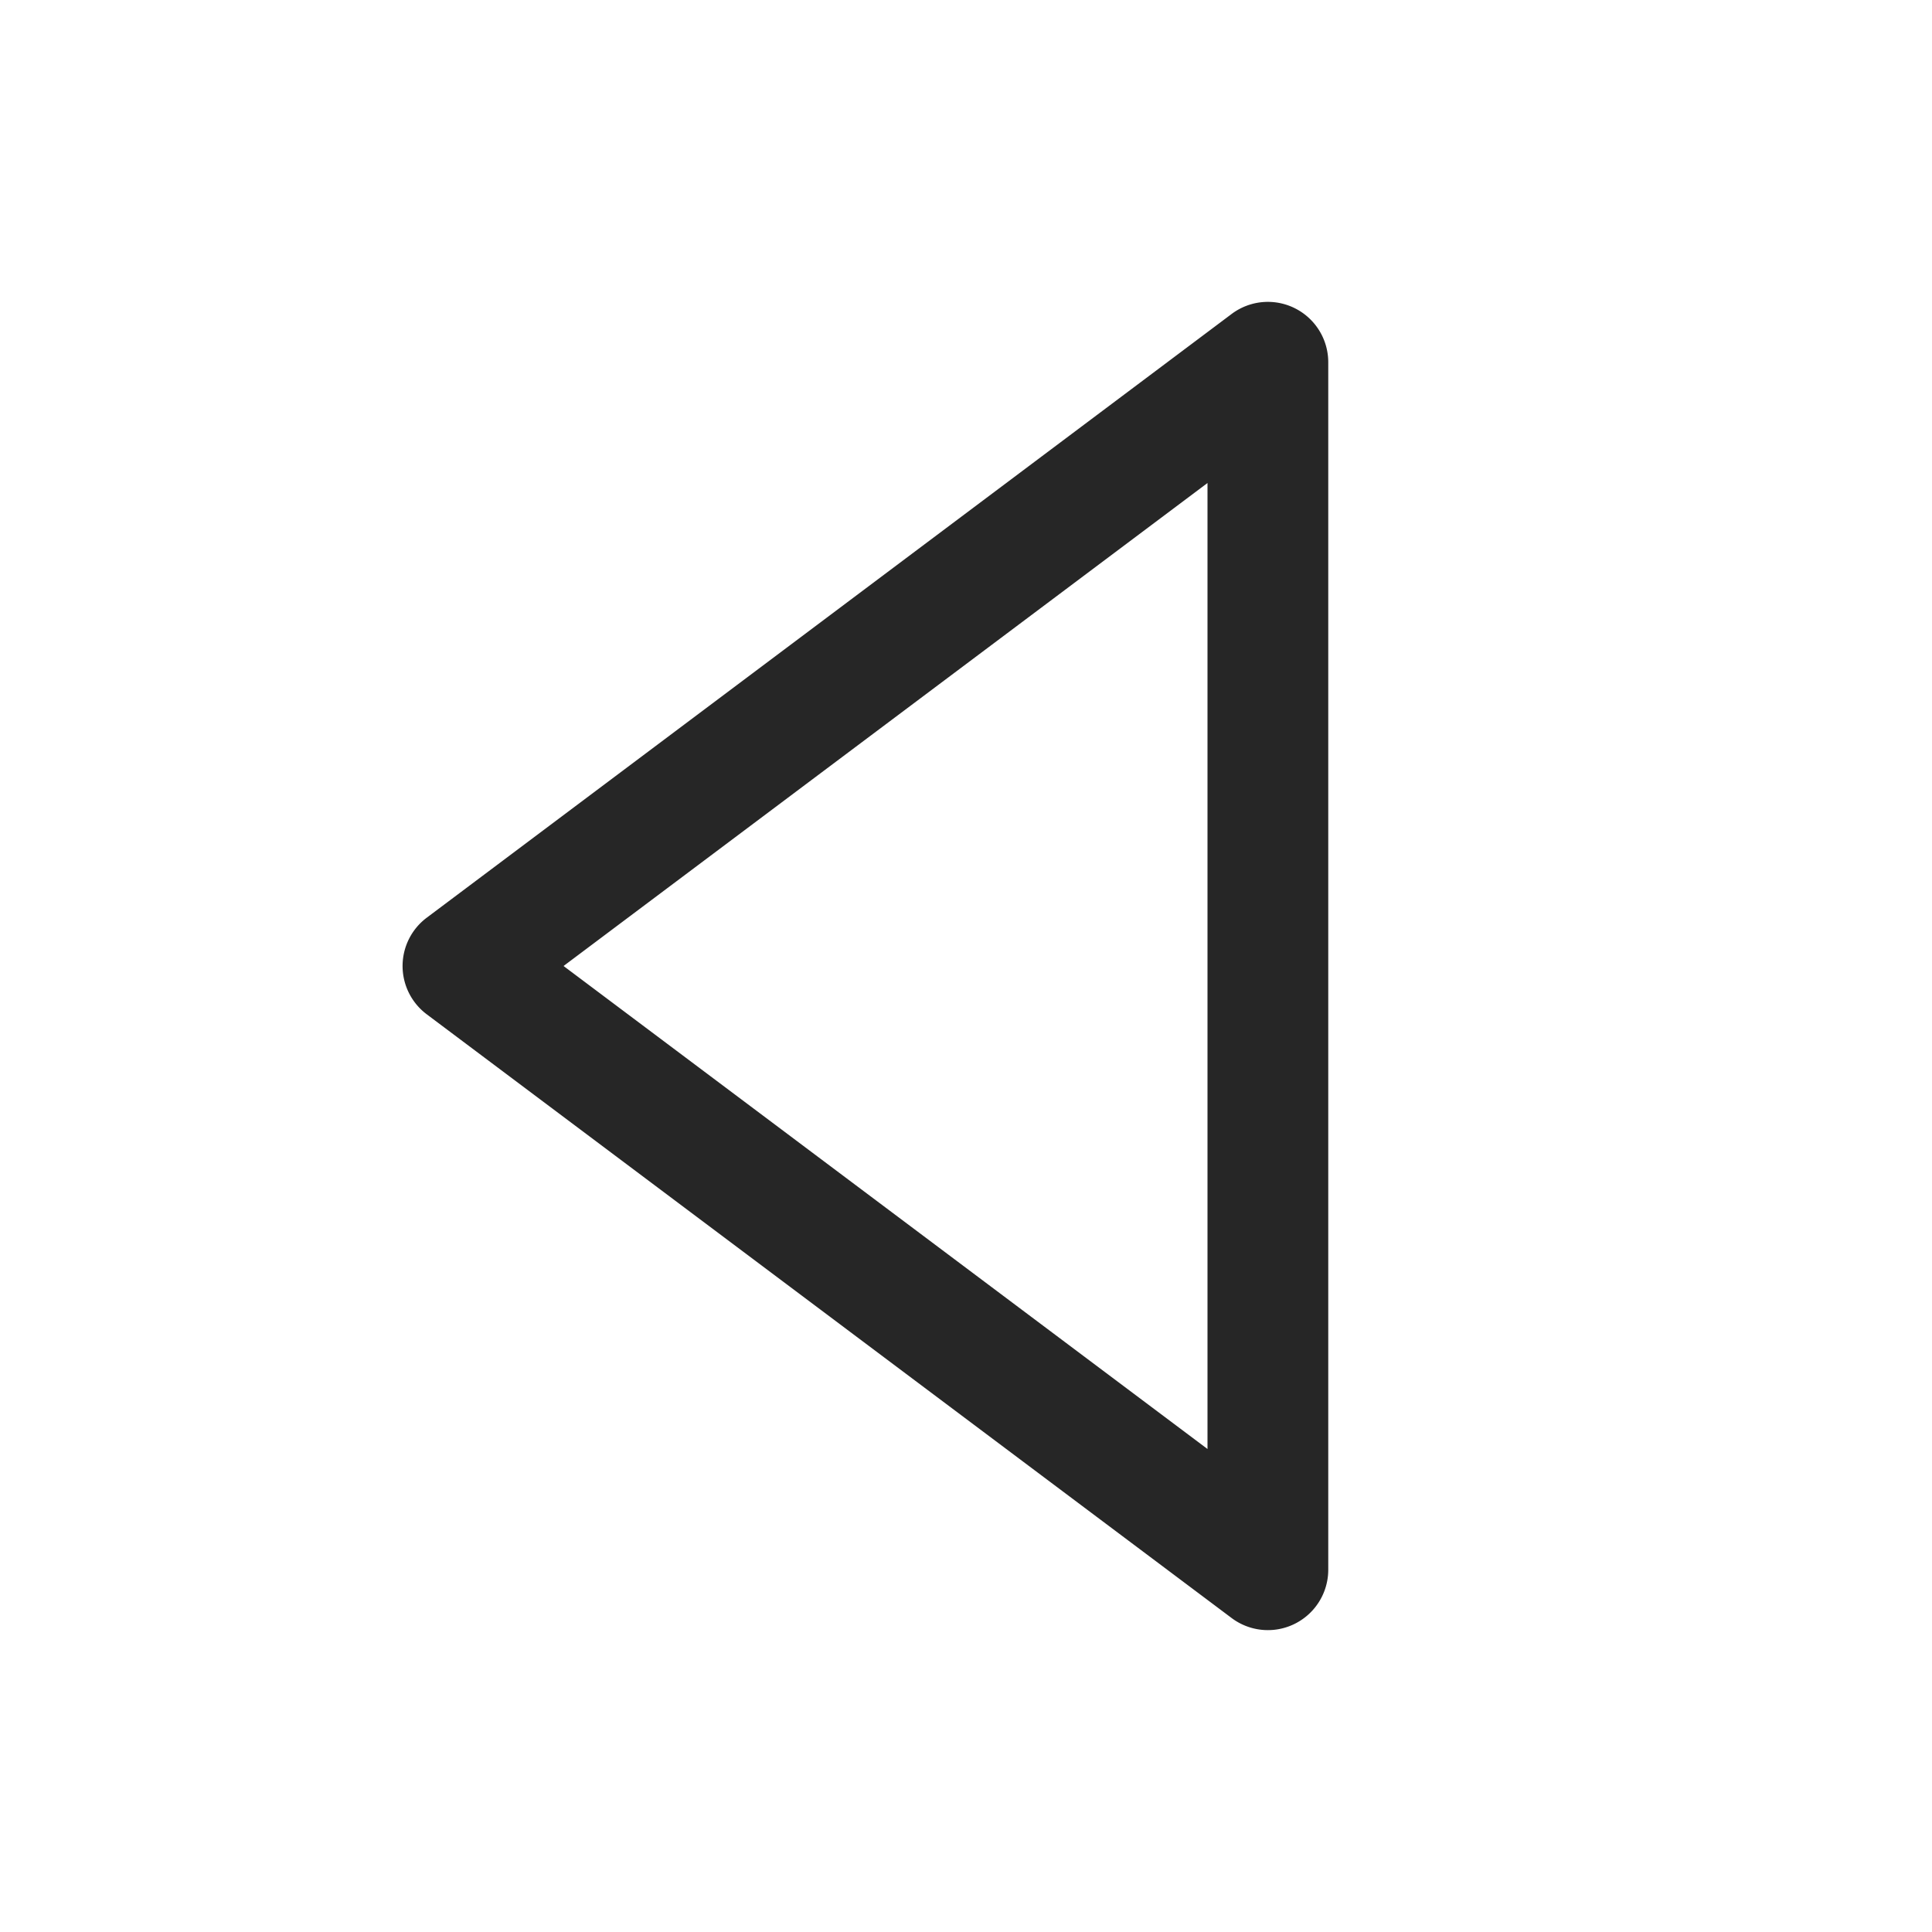 <?xml version="1.0" standalone="no"?><!DOCTYPE svg PUBLIC "-//W3C//DTD SVG 1.1//EN" "http://www.w3.org/Graphics/SVG/1.1/DTD/svg11.dtd"><svg class="icon" width="200px" height="200.00px" viewBox="0 0 1024 1024" version="1.1" xmlns="http://www.w3.org/2000/svg"><path d="M298.688 512L640 256v512L298.688 512z m-72.512-25.6a32 32 0 0 0 0 51.2l426.624 320a32 32 0 0 0 51.2-25.6V192a32 32 0 0 0-51.2-25.6l-426.624 320z"  fill-opacity=".85" /></svg>